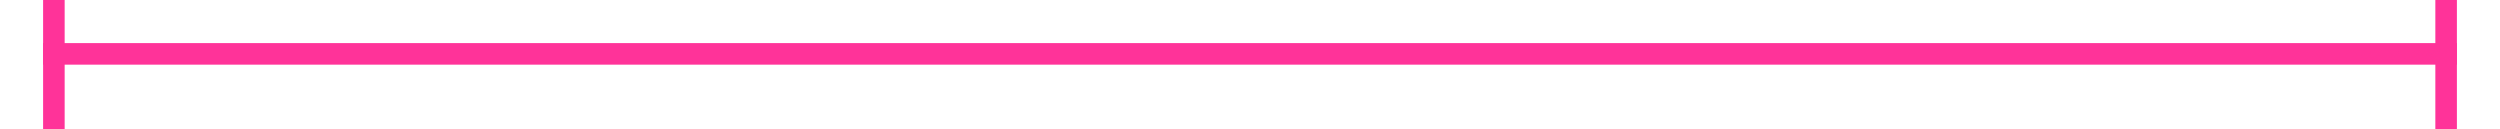 ﻿<?xml version="1.0" encoding="utf-8"?>
<svg version="1.1" xmlns:xlink="http://www.w3.org/1999/xlink" width="116px" height="6px" preserveAspectRatio="xMinYMid meet" viewBox="1112 1005  116 4" xmlns="http://www.w3.org/2000/svg">
  <path d="M 1115 1012  L 1115 1001  L 1114 1001  L 1114 1012  L 1115 1012  Z M 1225 1001  L 1225 1012  L 1226 1012  L 1226 1001  L 1225 1001  Z " fill-rule="nonzero" fill="#ff3399" stroke="none" />
  <path d="M 1114 1006.5  L 1226 1006.5  " stroke-width="1" stroke="#ff3399" fill="none" />
</svg>